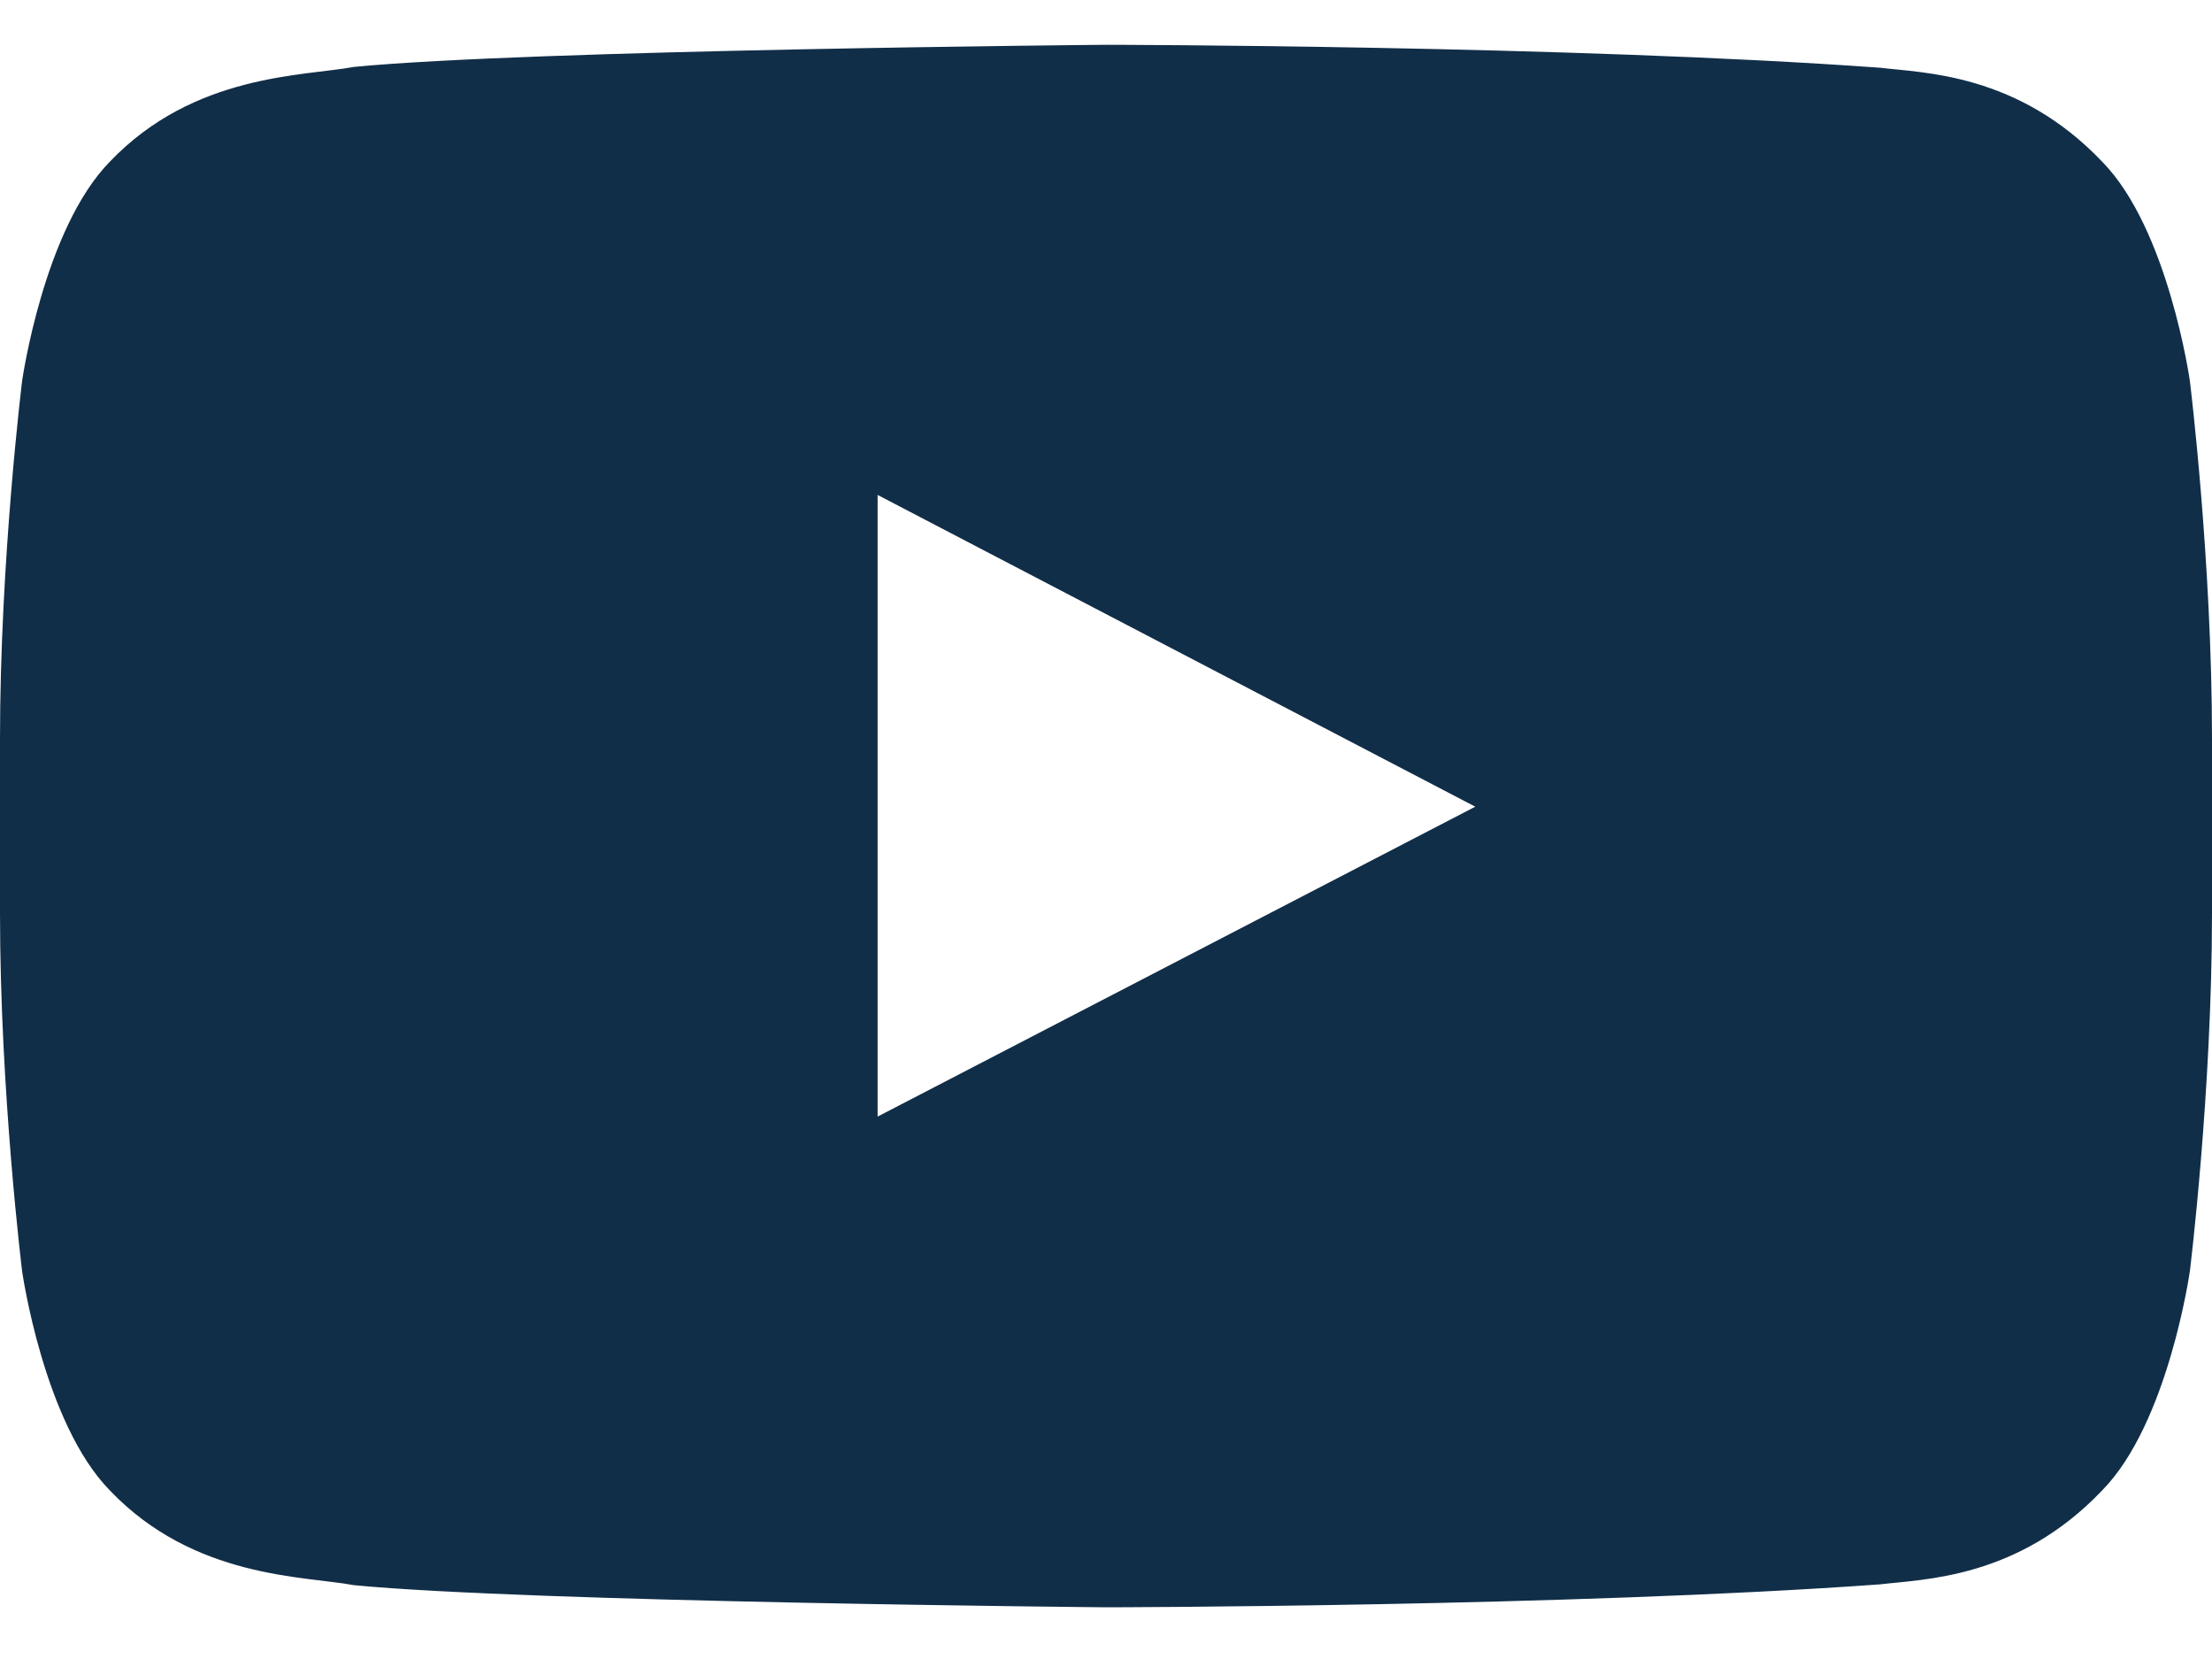 <?xml version="1.0" encoding="UTF-8"?>
<svg width="16px" height="12px" viewBox="0 0 16 12" version="1.1" xmlns="http://www.w3.org/2000/svg" xmlns:xlink="http://www.w3.org/1999/xlink">
    <!-- Generator: Sketch 39 (31667) - http://www.bohemiancoding.com/sketch -->
    <title>logolink_youtube</title>
    <desc>Created with Sketch.</desc>
    <defs></defs>
    <g id="Page-1" stroke="none" stroke-width="1" fill="none" fill-rule="evenodd">
        <g id="Artboard" transform="translate(-829, -61)" fill="#112E48">
            <g id="logolink_youtube" transform="translate(829, 61)">
                <path d="M0,5.345 C0,4.051 0.16,2.755 0.16,2.755 C0.16,2.755 0.316,1.655 0.796,1.168 C1.404,0.531 2.204,0.551 2.56,0.484 C3.84,0.36 8,0.324 8,0.324 C8,0.324 11.362,0.328 13.6,0.49 C13.914,0.528 14.596,0.53 15.204,1.168 C15.684,1.654 15.84,2.756 15.84,2.756 C15.84,2.756 16,4.05 16,5.346 L16,6.604 C16,7.9 15.84,9.194 15.84,9.194 C15.84,9.194 15.684,10.296 15.204,10.782 C14.596,11.42 13.914,11.422 13.6,11.46 C11.362,11.622 8,11.626 8,11.626 C8,11.626 3.84,11.589 2.56,11.466 C2.204,11.399 1.404,11.419 0.796,10.782 C0.316,10.295 0.16,9.195 0.16,9.195 C0.16,9.195 0,7.9 0,6.605 L0,5.345 L0,5.345 Z M6.348,8.075 L6.348,3.58 L10.671,5.835 L6.351,8.075 L6.349,8.075 L6.348,8.075 Z" id="Shape"></path>
            </g>
        </g>
    </g>
</svg>